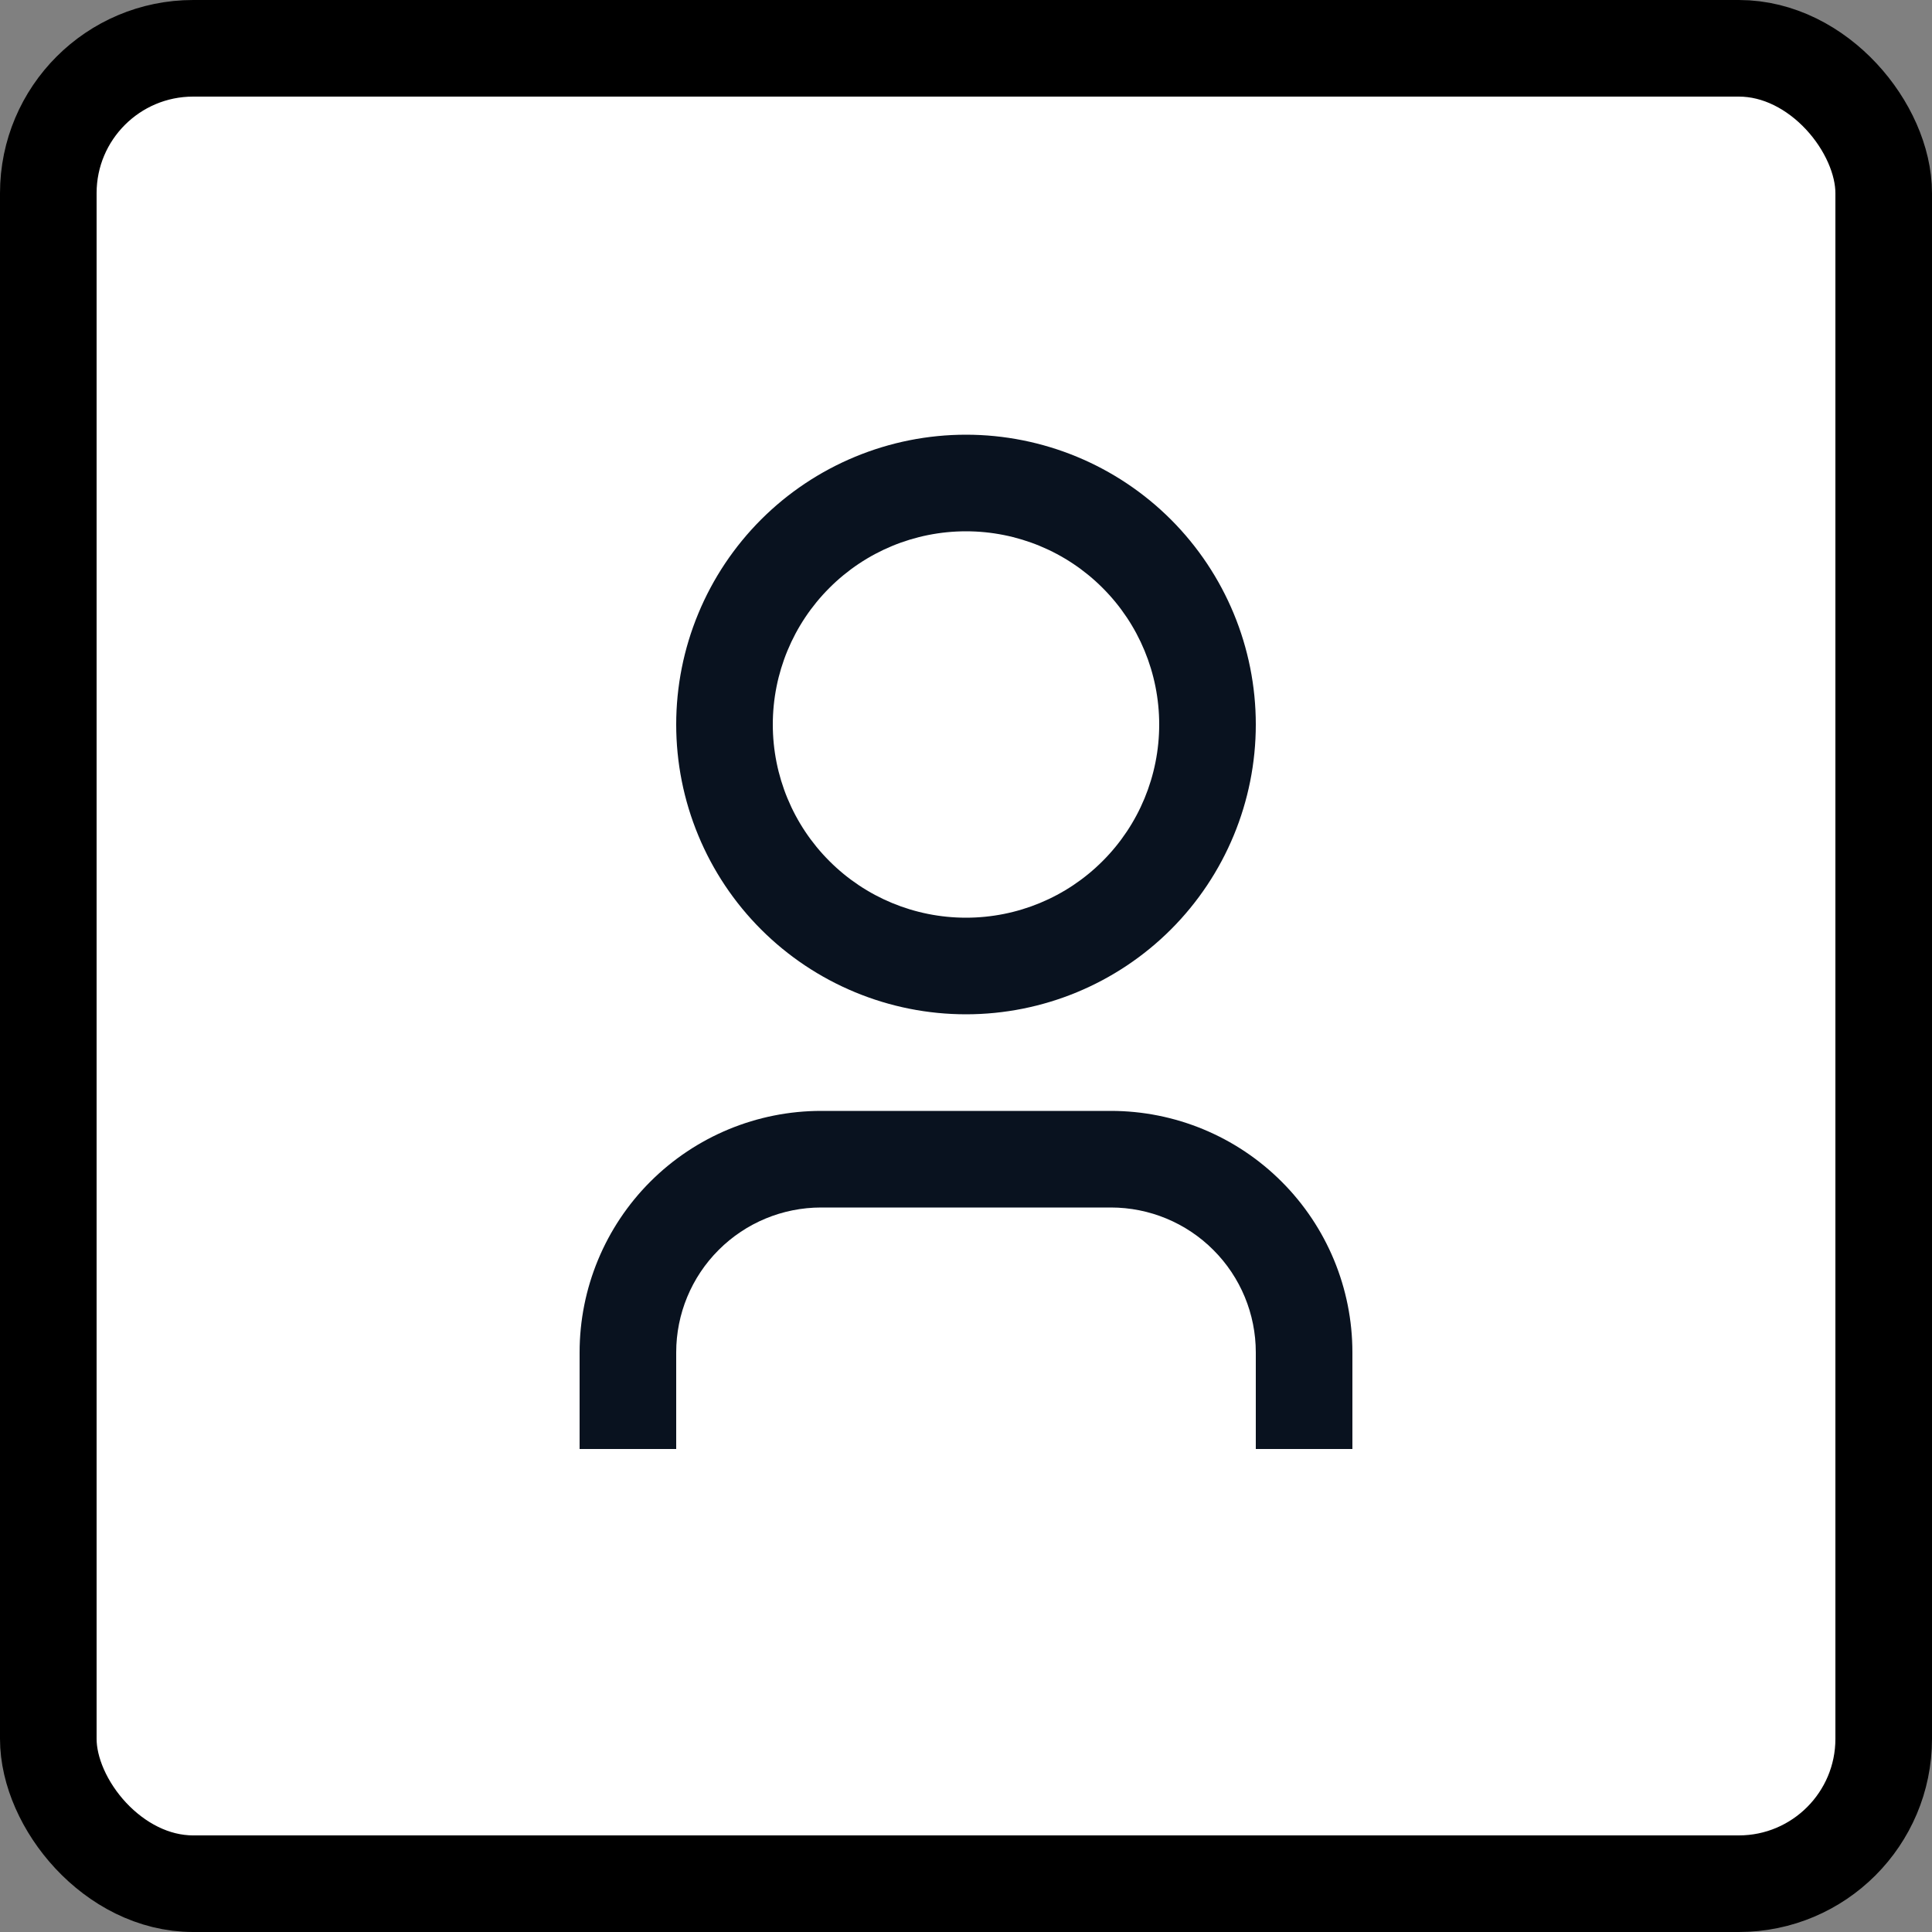 <svg width="40" height="40" viewBox="0 0 40 40" fill="none" xmlns="http://www.w3.org/2000/svg">
<rect x="0" y="0" width="40" height="40" fill="#808080" stroke="none"/>
<rect x="1" y="1" width="38" height="38" rx="3" fill="white"/>
<g clip-path="url(#clip0_1380_1156)">
<path d="M28 30H26V28C26 27.204 25.684 26.441 25.121 25.879C24.559 25.316 23.796 25 23 25H17C16.204 25 15.441 25.316 14.879 25.879C14.316 26.441 14 27.204 14 28V30H12V28C12 26.674 12.527 25.402 13.464 24.465C14.402 23.527 15.674 23 17 23H23C24.326 23 25.598 23.527 26.535 24.465C27.473 25.402 28 26.674 28 28V30ZM20 21C19.212 21 18.432 20.845 17.704 20.543C16.976 20.242 16.314 19.8 15.757 19.243C15.2 18.686 14.758 18.024 14.457 17.296C14.155 16.568 14 15.788 14 15C14 14.212 14.155 13.432 14.457 12.704C14.758 11.976 15.2 11.315 15.757 10.757C16.314 10.2 16.976 9.758 17.704 9.457C18.432 9.155 19.212 9 20 9C21.591 9 23.117 9.632 24.243 10.757C25.368 11.883 26 13.409 26 15C26 16.591 25.368 18.117 24.243 19.243C23.117 20.368 21.591 21 20 21ZM20 19C21.061 19 22.078 18.579 22.828 17.828C23.579 17.078 24 16.061 24 15C24 13.939 23.579 12.922 22.828 12.172C22.078 11.421 21.061 11 20 11C18.939 11 17.922 11.421 17.172 12.172C16.421 12.922 16 13.939 16 15C16 16.061 16.421 17.078 17.172 17.828C17.922 18.579 18.939 19 20 19Z" fill="#09121F"/>
</g>
<rect x="1" y="1" width="38" height="38" rx="3" stroke="black" stroke-width="2"/>
<defs>
<clipPath id="clip0_1380_1156">
<rect width="24" height="24" fill="white" transform="translate(8 8)"/>
</clipPath>
</defs>
</svg>
